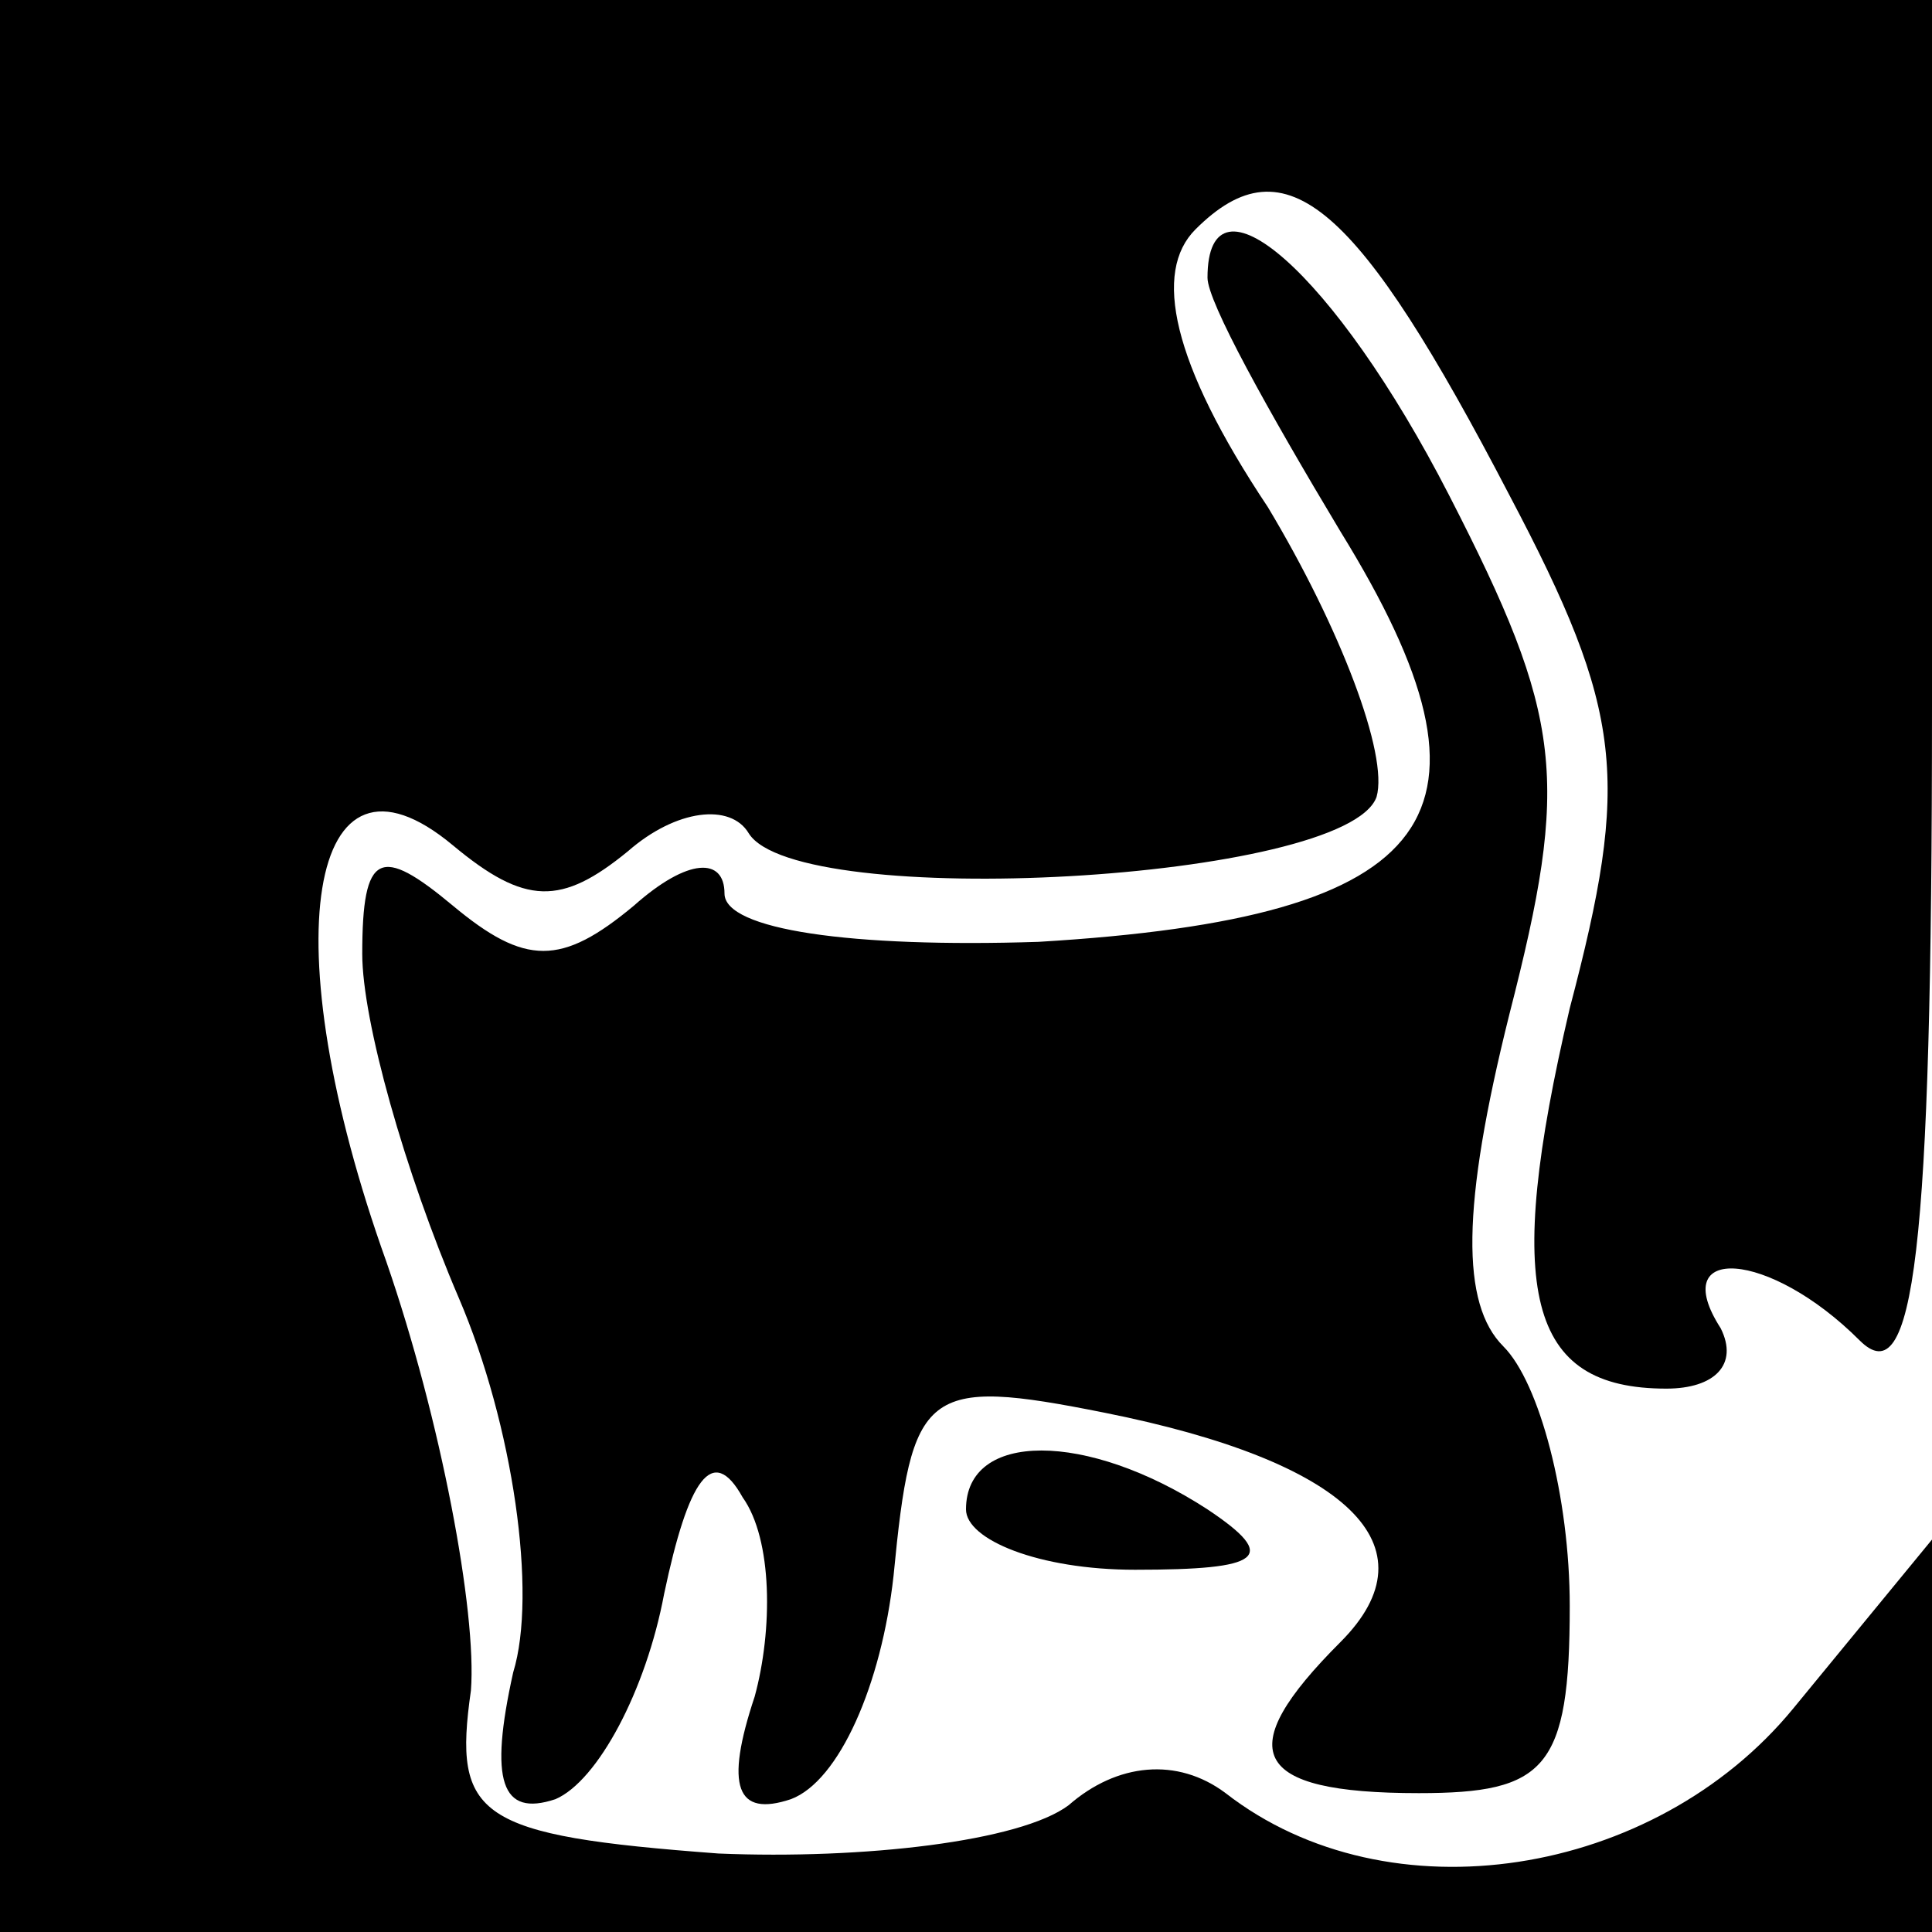 <?xml version="1.0" standalone="no"?>
<!DOCTYPE svg PUBLIC "-//W3C//DTD SVG 20010904//EN"
 "http://www.w3.org/TR/2001/REC-SVG-20010904/DTD/svg10.dtd">
<svg version="1.0" xmlns="http://www.w3.org/2000/svg"
 width="32pt" height="32pt" viewBox="0 0 32 32"
 preserveAspectRatio="xMidYMid meet">
<g transform="translate(0,32) scale(0.1,-0.1)"
fill="#000000" stroke="none">
<path fill="#000000" stroke="none" d="M0 160 l0 -160 160 0 160 0 0 33 0 32
-23 -28 c-23 -28 -67 -35 -94 -14 -8 6 -18 5 -26 -2 -8 -6 -34 -9 -58 -8 -40
3 -44 6 -41 27 1 13 -5 45 -14 71 -19 53 -13 89 11 69 12 -10 18 -10 29 -1 8
7 17 8 20 3 8 -13 99 -8 104 6 2 7 -6 28 -18 48 -16 24 -19 39 -12 46 15 15
27 4 52 -44 19 -36 20 -47 10 -85 -11 -47 -7 -63 16 -63 8 0 12 4 9 10 -9 14
8 13 23 -2 9 -9 12 14 12 105 l0 117 -160 0 -160 0 0 -160z"/>
<path fill="#000000" stroke="none" d="M200 274 c0 -4 10 -22 22 -42 29 -47
17 -64 -50 -68 -31 -1 -52 2 -52 8 0 6 -6 6 -15 -2 -12 -10 -18 -10 -30 0 -12
10 -15 9 -15 -8 0 -11 7 -36 16 -57 9 -21 13 -49 9 -62 -4 -18 -2 -24 7 -21 7
3 15 18 18 34 4 19 8 25 13 16 5 -7 5 -22 2 -33 -5 -15 -3 -20 6 -17 8 3 15
19 17 37 3 31 5 33 35 27 40 -8 55 -22 39 -38 -18 -18 -15 -25 13 -25 21 0 25
4 25 31 0 18 -5 37 -11 43 -7 7 -7 23 1 55 10 39 9 49 -10 86 -19 37 -40 55
-40 36z"/>
<path fill="#000000" stroke="none" d="M160 70 c0 -5 12 -10 28 -10 21 0 24 2
12 10 -20 13 -40 13 -40 0z"/>
</g>
</svg>
